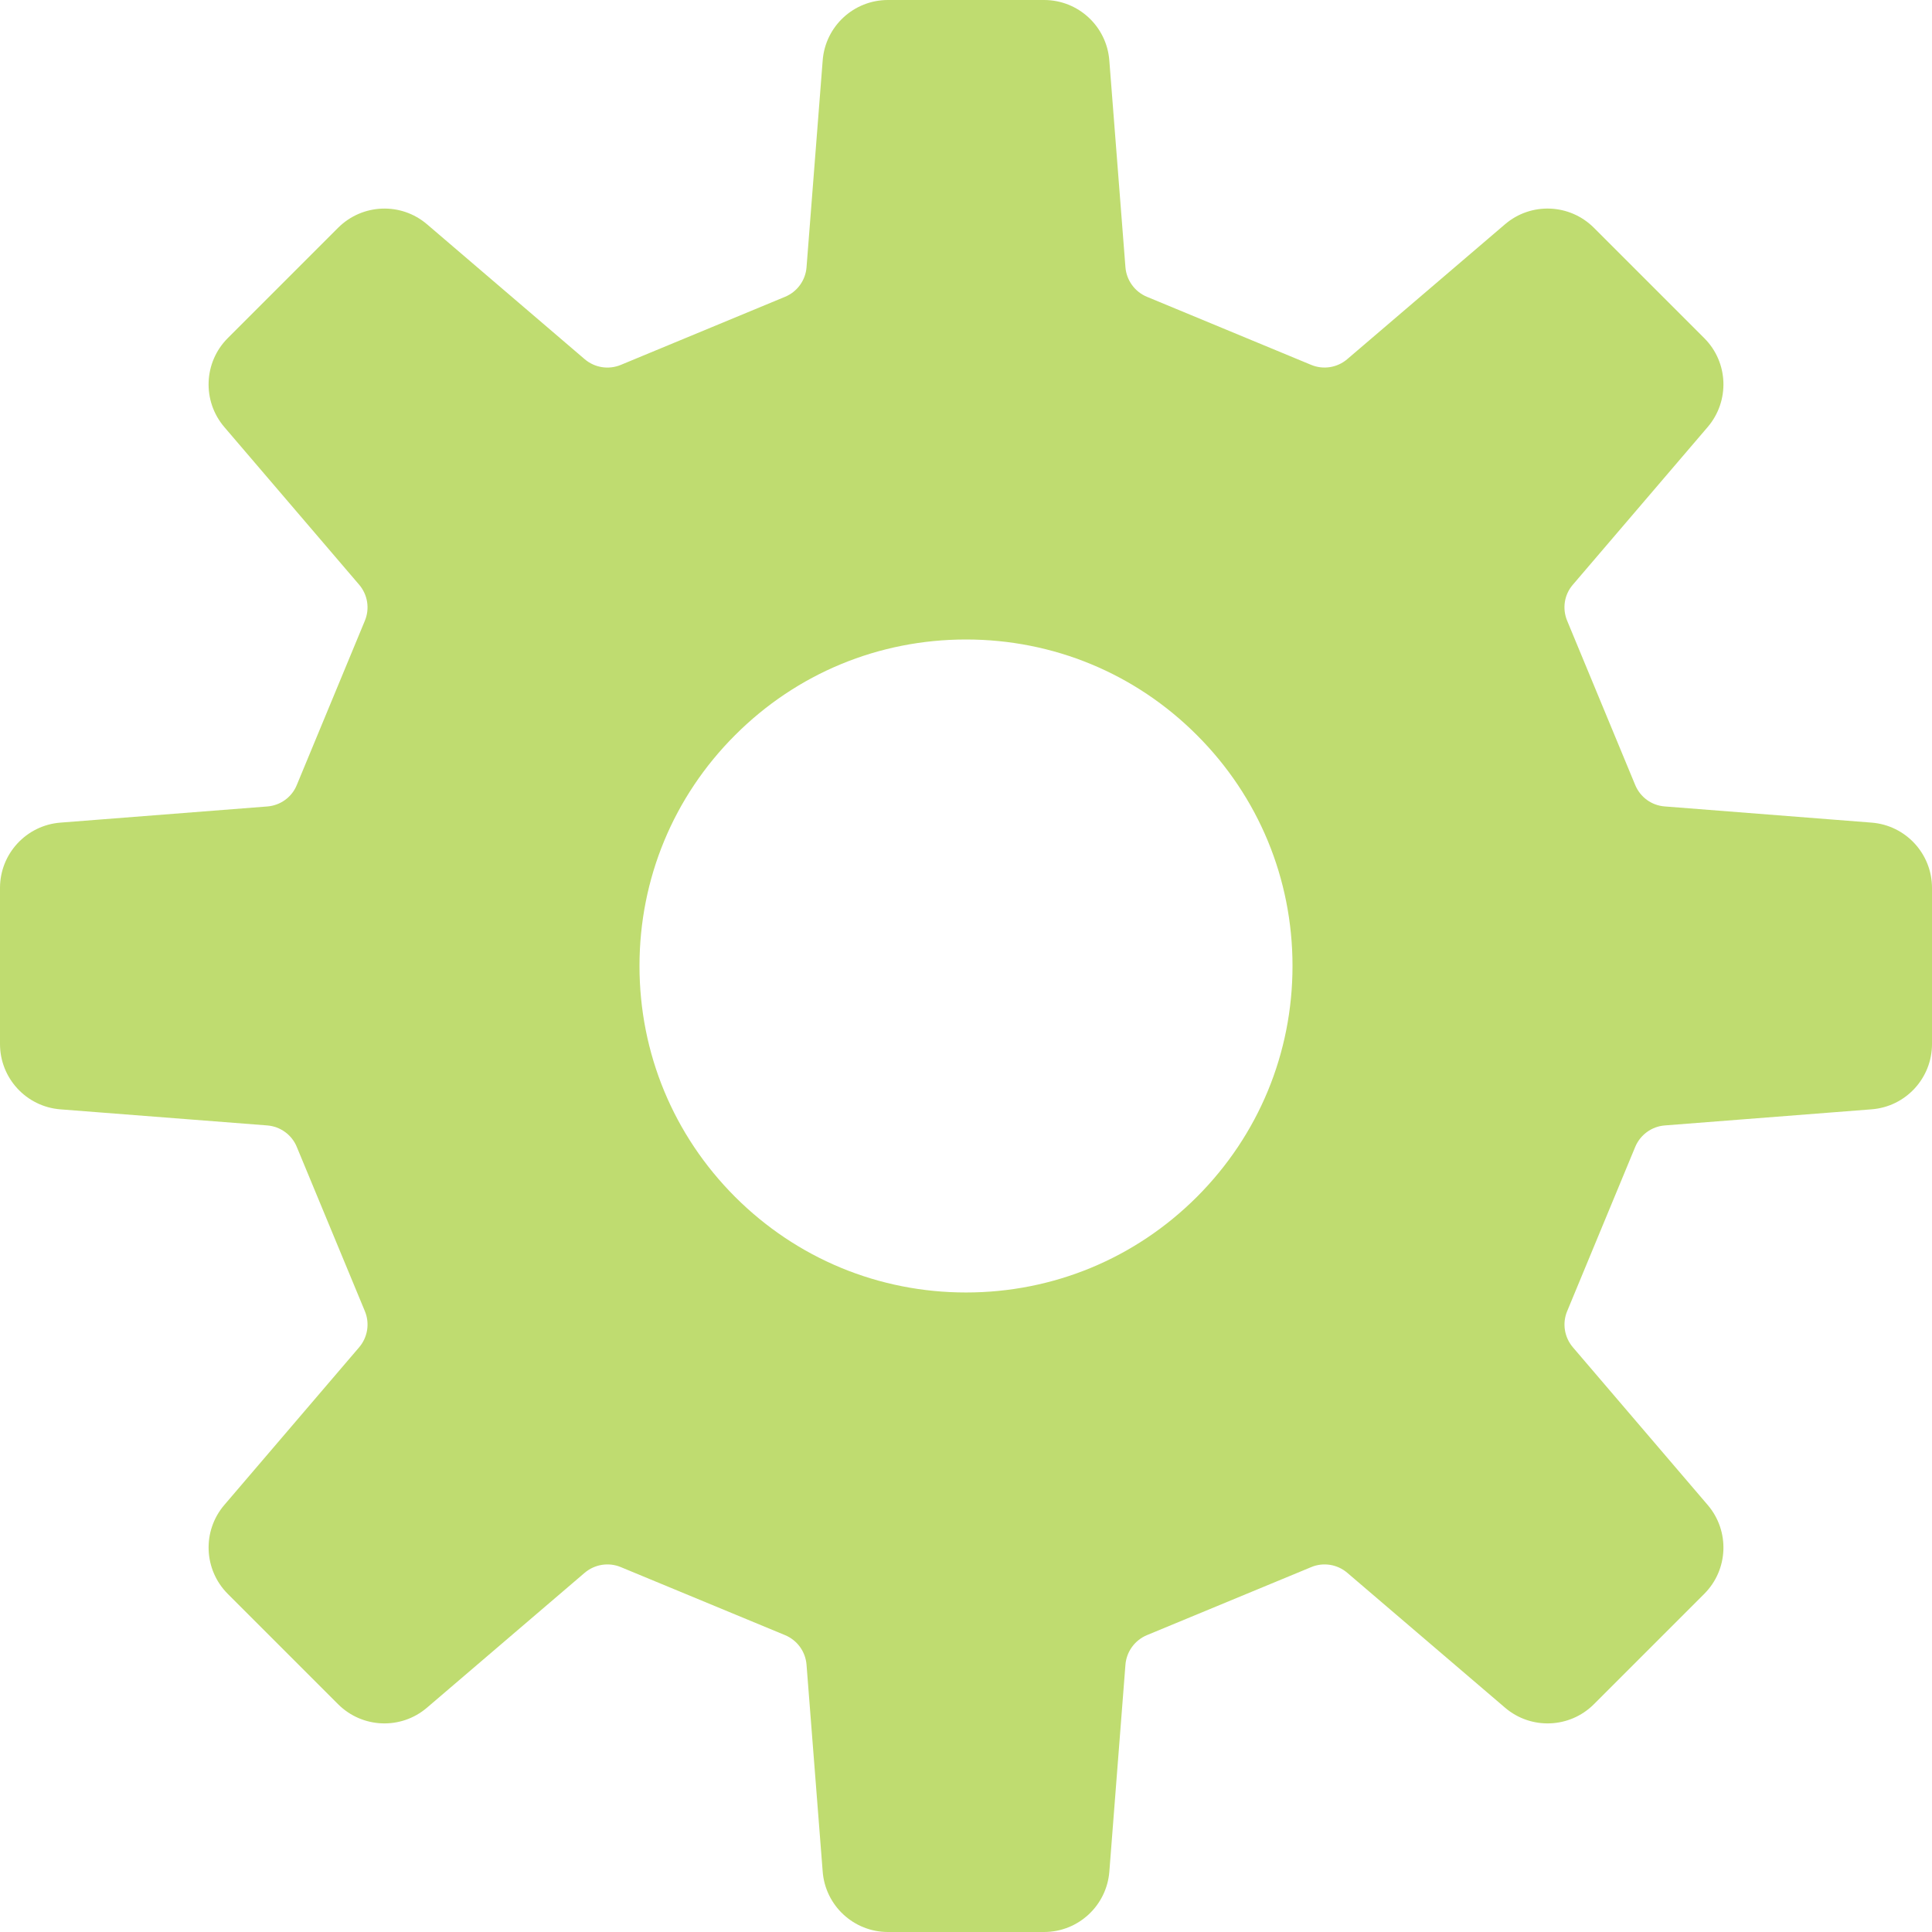 <svg width="61" height="61" viewBox="0 0 61 61" fill="none" xmlns="http://www.w3.org/2000/svg">
<g clip-path="url(#clip0_307_627)">
<path d="M59.094 35.025C60.17 34.942 61 34.042 61 32.965V28.035C61 26.955 60.17 26.058 59.094 25.973L52.562 25.462C52.146 25.431 51.789 25.17 51.629 24.785L49.481 19.6C49.321 19.217 49.388 18.777 49.659 18.463L53.919 13.481C54.619 12.66 54.574 11.439 53.809 10.676L50.324 7.191C49.561 6.428 48.338 6.379 47.519 7.081L42.537 11.34C42.222 11.61 41.781 11.679 41.4 11.521L36.213 9.371C35.83 9.213 35.567 8.85 35.534 8.438L35.025 1.908C34.942 0.83 34.044 0 32.965 0H28.035C26.956 0 26.058 0.83 25.975 1.908L25.465 8.439C25.433 8.852 25.17 9.213 24.787 9.371L19.601 11.521C19.217 11.68 18.778 11.611 18.461 11.341L13.482 7.081C12.662 6.38 11.441 6.428 10.676 7.191L7.191 10.676C6.428 11.439 6.381 12.661 7.081 13.482L11.341 18.463C11.609 18.778 11.68 19.217 11.519 19.601L9.371 24.785C9.215 25.171 8.852 25.431 8.44 25.463L1.906 25.973C0.83 26.058 0 26.956 0 28.035V32.963C0 34.043 0.83 34.942 1.906 35.026L8.44 35.534C8.852 35.567 9.215 35.83 9.371 36.213L11.52 41.398C11.68 41.781 11.609 42.222 11.341 42.537L7.081 47.519C6.382 48.338 6.428 49.559 7.191 50.324L10.676 53.809C11.441 54.572 12.662 54.619 13.482 53.917L18.461 49.658C18.778 49.39 19.217 49.319 19.601 49.479L24.787 51.627C25.171 51.787 25.433 52.147 25.465 52.562L25.975 59.092C26.058 60.168 26.956 61 28.035 61H32.965C34.045 61 34.942 60.168 35.026 59.092L35.534 52.562C35.567 52.147 35.83 51.787 36.213 51.627L41.4 49.479C41.781 49.319 42.224 49.39 42.537 49.658L47.519 53.917C48.338 54.619 49.561 54.572 50.324 53.809L53.809 50.324C54.574 49.559 54.619 48.338 53.919 47.519L49.66 42.537C49.392 42.222 49.321 41.781 49.481 41.398L51.629 36.213C51.789 35.83 52.147 35.567 52.562 35.534L59.094 35.025ZM30.5 40.808C27.747 40.808 25.157 39.735 23.21 37.79C21.263 35.841 20.191 33.253 20.191 30.498C20.191 27.745 21.263 25.155 23.21 23.21C25.157 21.261 27.747 20.191 30.5 20.191C33.255 20.191 35.843 21.261 37.79 23.21C39.737 25.155 40.809 27.745 40.809 30.498C40.809 33.253 39.737 35.841 37.79 37.79C35.843 39.735 33.255 40.808 30.5 40.808Z" fill="#bfdc70"/>
</g>
<defs>
<clipPath id="clip0_307_627">
<rect width="61" height="61" fill="white"/>
</clipPath>
</defs>
</svg>
